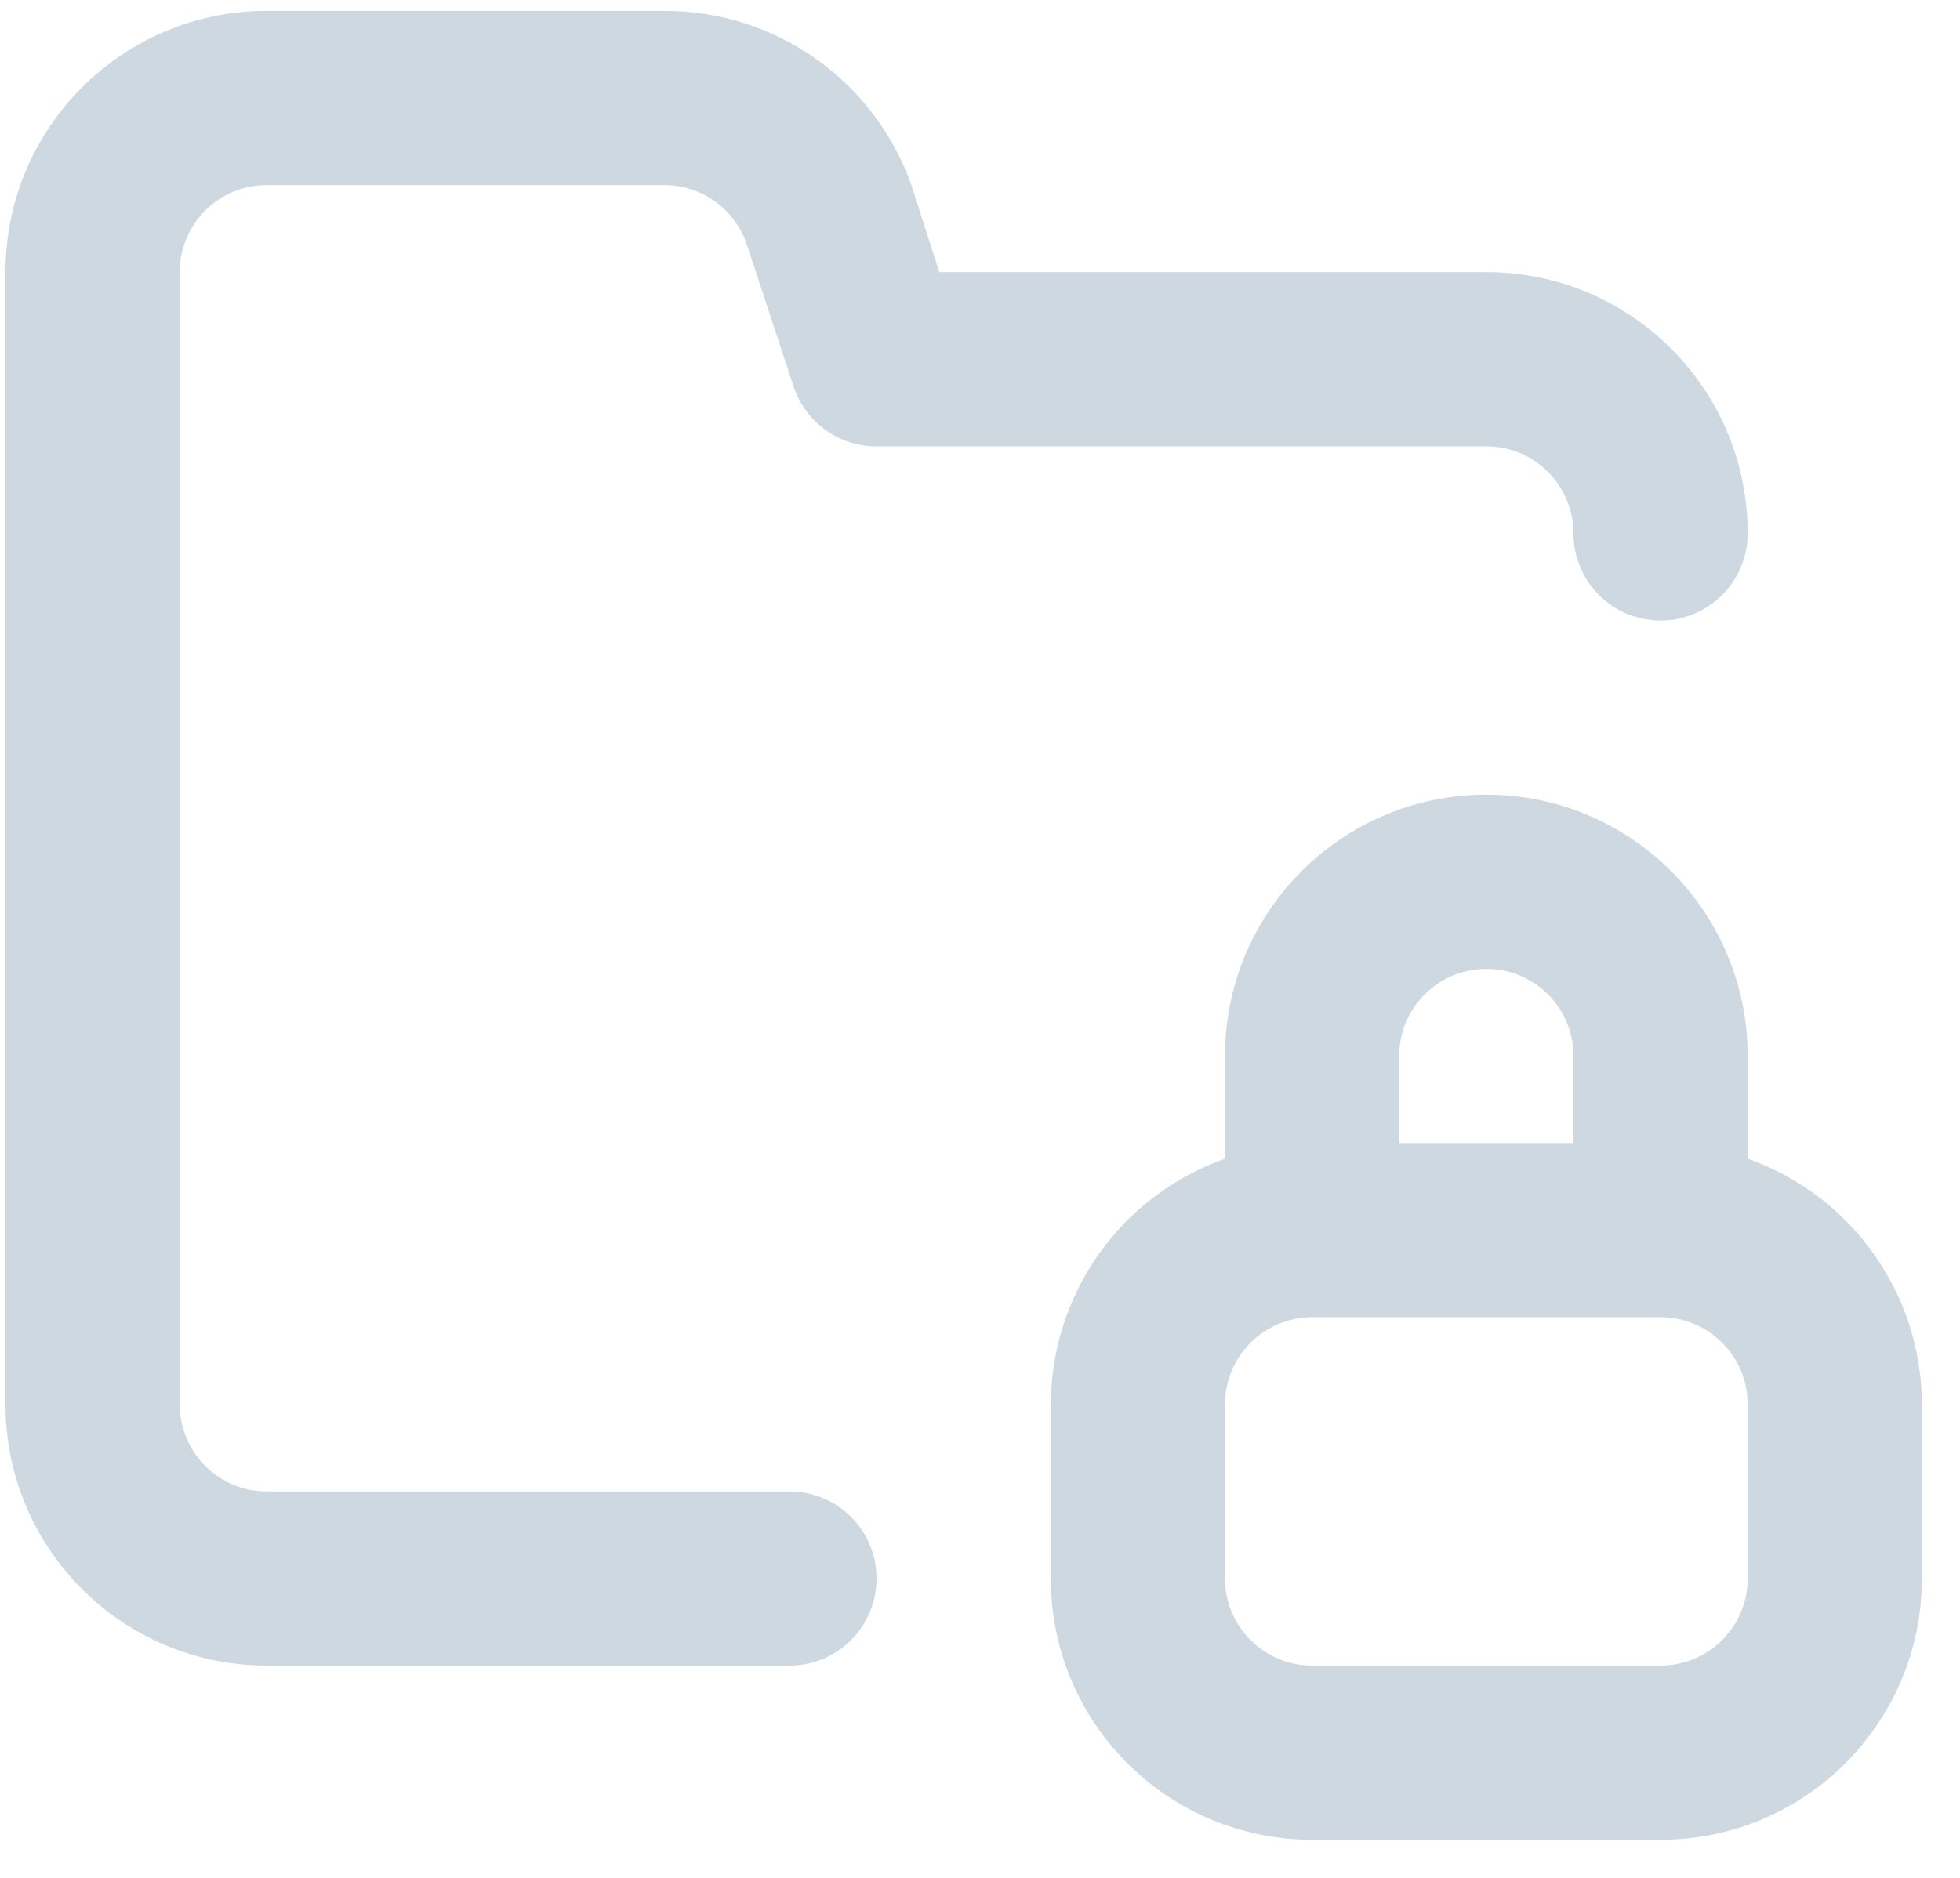 <?xml version="1.0" encoding="UTF-8"?>
<svg width="24px" height="23px" viewBox="0 0 24 23" version="1.1" xmlns="http://www.w3.org/2000/svg" xmlns:xlink="http://www.w3.org/1999/xlink">
    <!-- Generator: Sketch 52.1 (67048) - http://www.bohemiancoding.com/sketch -->
    <desc>Created with Sketch.</desc>
    <g id="Parte-2" stroke="none" stroke-width="1" fill="none" fill-rule="evenodd">
        <g id="Otro-icon" fill="#CED8E1" fill-rule="nonzero">
            <g id="Icon" transform="translate(0.024, 0.048)">
                <path d="M3.243,2.219 L8.107,2.219 C8.565,2.217 8.973,2.51 9.12,2.944 L9.696,4.693 C9.843,5.128 10.251,5.42 10.709,5.419 L18.176,5.419 C18.765,5.419 19.243,5.896 19.243,6.485 C19.243,7.074 19.72,7.552 20.309,7.552 C20.898,7.552 21.376,7.074 21.376,6.485 C21.376,4.718 19.943,3.285 18.176,3.285 L11.477,3.285 L11.136,2.219 C10.682,0.936 9.467,0.08 8.107,0.085 L3.243,0.085 C1.475,0.085 0.043,1.518 0.043,3.285 L0.043,17.152 C0.043,18.919 1.475,20.352 3.243,20.352 L9.643,20.352 C10.232,20.352 10.709,19.874 10.709,19.285 C10.709,18.696 10.232,18.219 9.643,18.219 L3.243,18.219 C2.654,18.219 2.176,17.741 2.176,17.152 L2.176,3.285 C2.176,2.696 2.654,2.219 3.243,2.219 Z M21.376,14.144 L21.376,12.885 C21.376,11.118 19.943,9.685 18.176,9.685 C16.409,9.685 14.976,11.118 14.976,12.885 L14.976,14.144 C13.701,14.595 12.846,15.799 12.843,17.152 L12.843,19.285 C12.843,21.053 14.275,22.485 16.043,22.485 L20.309,22.485 C22.077,22.485 23.509,21.053 23.509,19.285 L23.509,17.152 C23.506,15.799 22.651,14.595 21.376,14.144 Z M17.109,12.885 C17.109,12.296 17.587,11.819 18.176,11.819 C18.765,11.819 19.243,12.296 19.243,12.885 L19.243,13.952 L17.109,13.952 L17.109,12.885 Z M21.376,19.285 C21.376,19.874 20.898,20.352 20.309,20.352 L16.043,20.352 C15.454,20.352 14.976,19.874 14.976,19.285 L14.976,17.152 C14.976,16.563 15.454,16.085 16.043,16.085 L20.309,16.085 C20.898,16.085 21.376,16.563 21.376,17.152 L21.376,19.285 Z" id="Icon-Shape"></path>
            </g>
        </g>
    </g>
</svg>